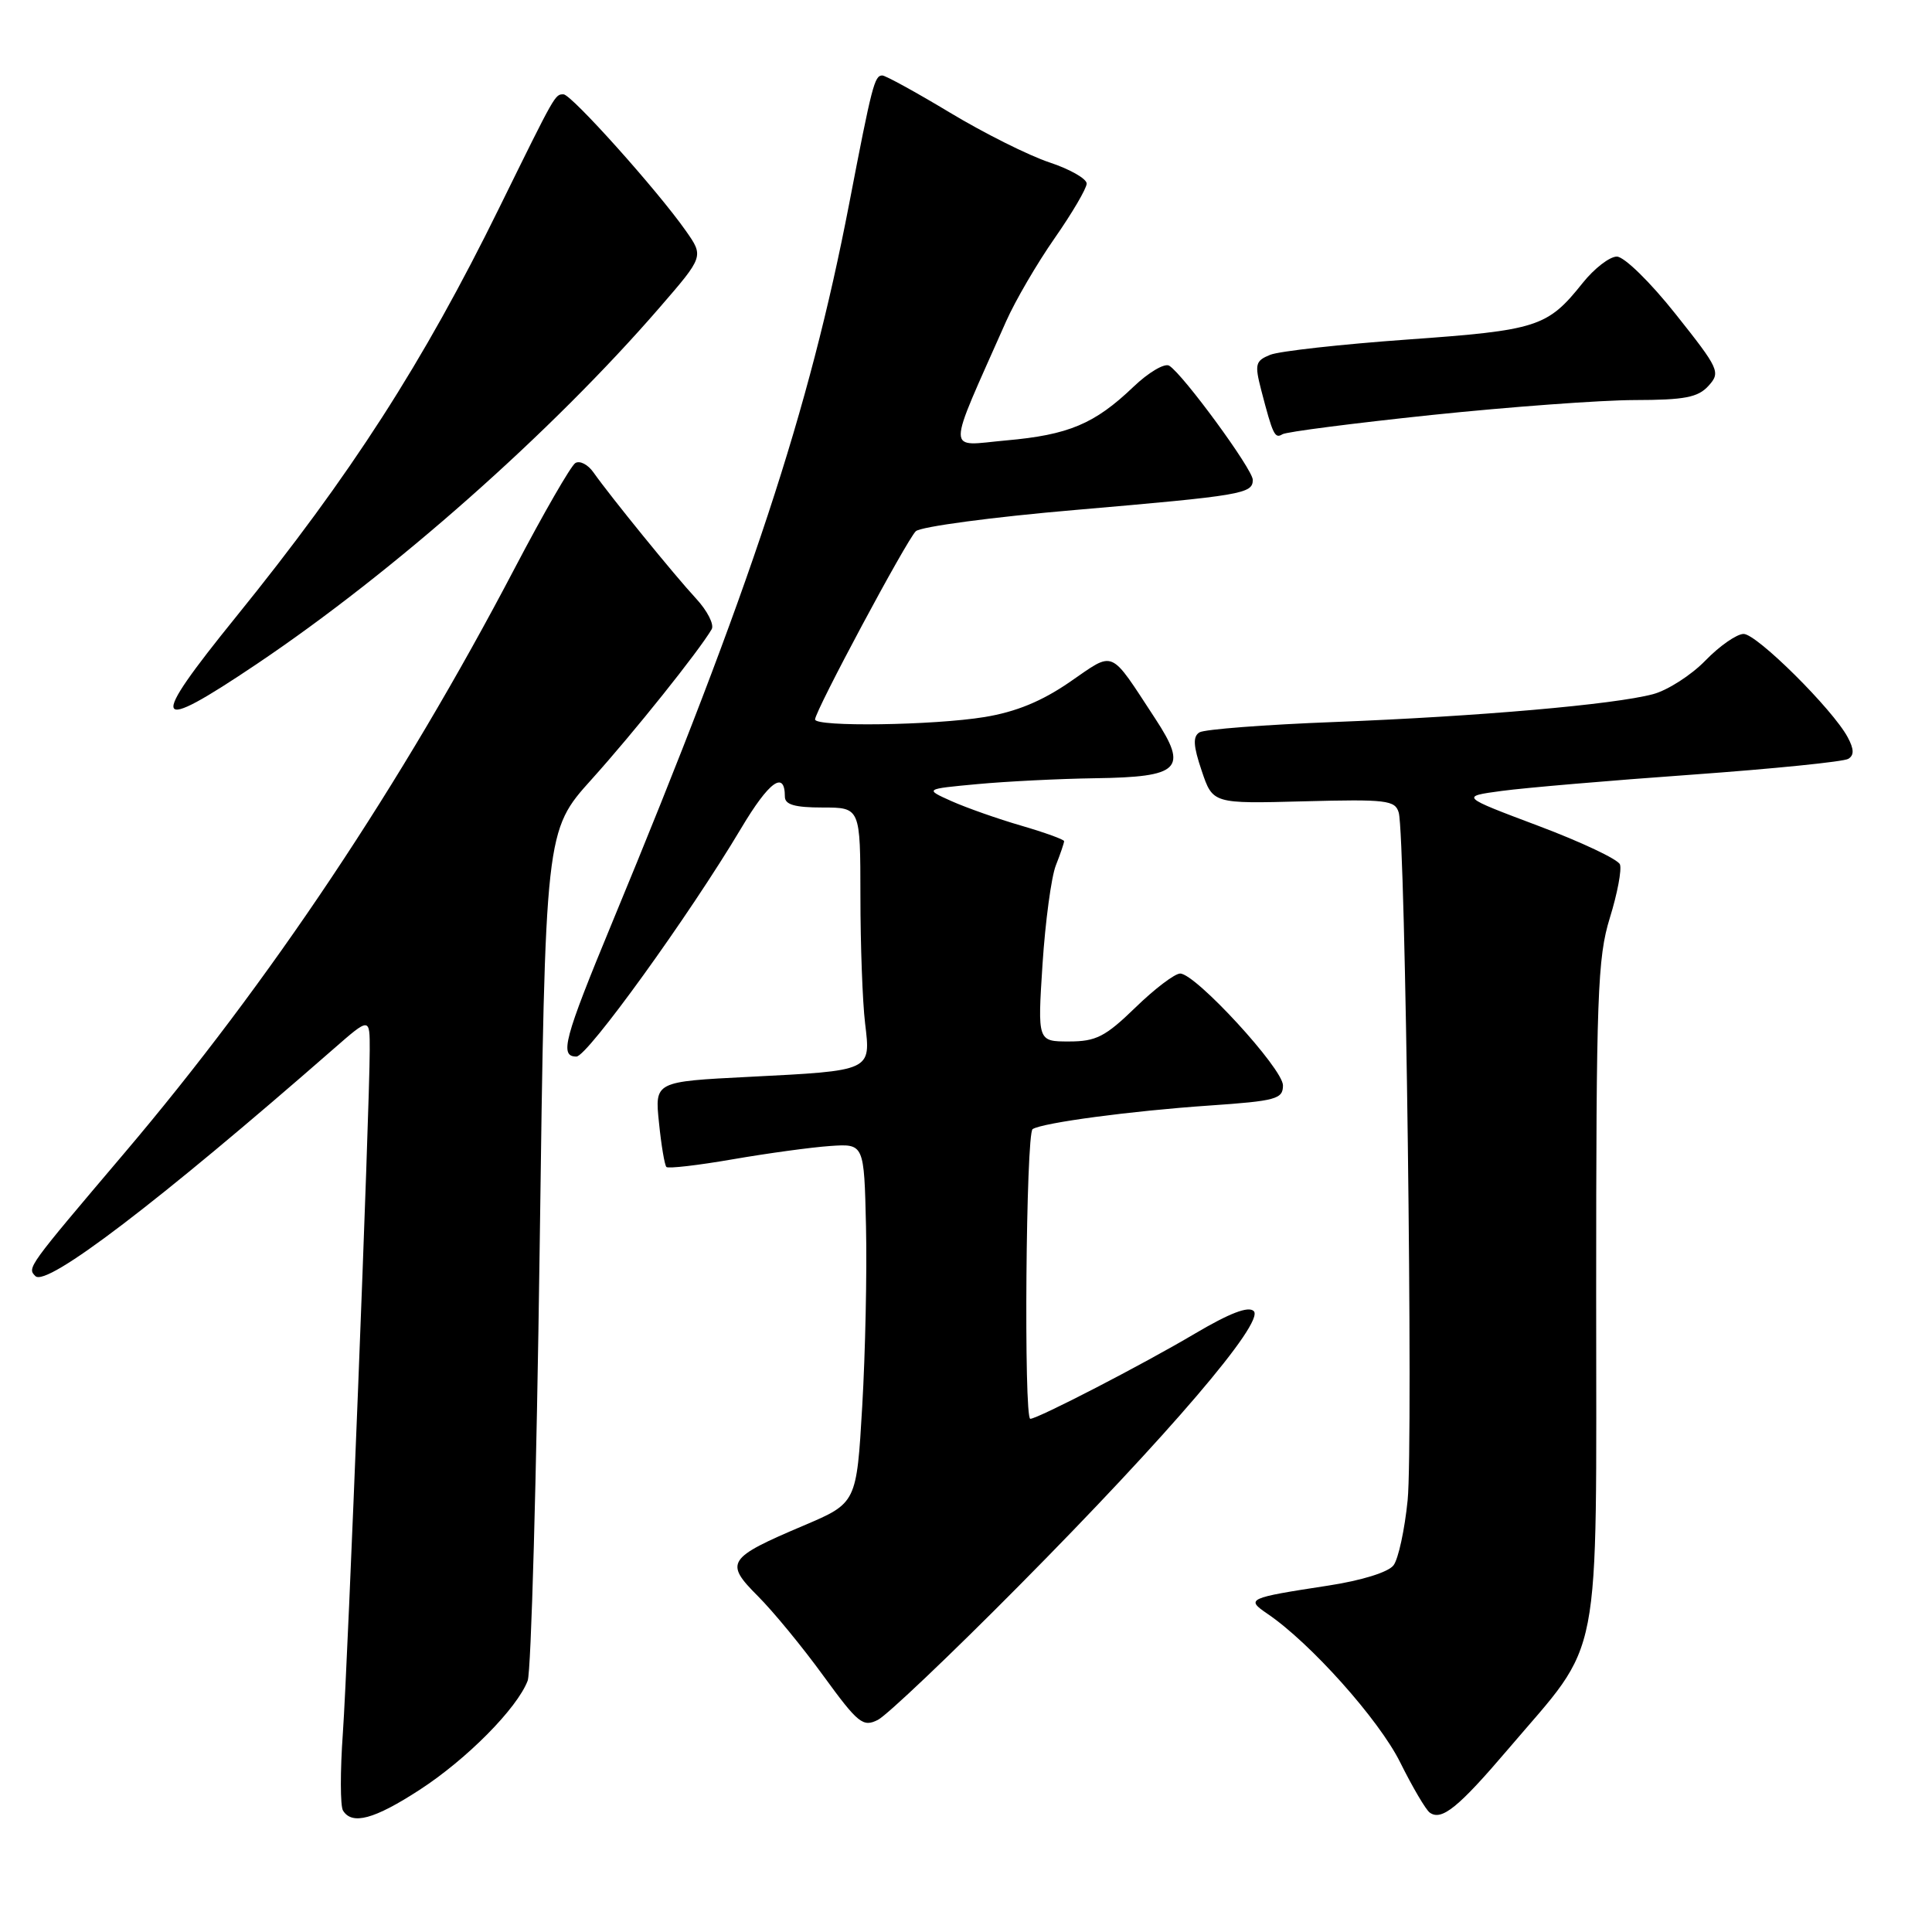 <?xml version="1.0" encoding="UTF-8" standalone="no"?>
<!DOCTYPE svg PUBLIC "-//W3C//DTD SVG 1.1//EN" "http://www.w3.org/Graphics/SVG/1.1/DTD/svg11.dtd" >
<svg xmlns="http://www.w3.org/2000/svg" xmlns:xlink="http://www.w3.org/1999/xlink" version="1.1" viewBox="0 0 256 256">
 <g >
 <path fill="currentColor"
d=" M 55.59 237.17 C 61.84 233.12 68.53 226.36 69.92 222.70 C 70.38 221.49 71.10 195.66 71.51 165.29 C 72.25 110.09 72.25 110.09 78.40 103.26 C 83.94 97.11 92.61 86.27 94.30 83.38 C 94.66 82.76 93.73 80.93 92.23 79.31 C 89.36 76.21 80.93 65.84 78.64 62.60 C 77.91 61.55 76.82 60.99 76.23 61.36 C 75.65 61.72 72.04 67.98 68.22 75.26 C 53.20 103.93 35.72 130.12 16.43 152.85 C 3.58 168.00 3.59 167.99 4.69 169.09 C 6.17 170.57 20.96 159.30 44.25 138.94 C 49.00 134.79 49.00 134.79 48.99 139.15 C 48.98 147.03 46.09 220.30 45.43 229.66 C 45.07 234.70 45.08 239.32 45.45 239.91 C 46.65 241.86 49.58 241.07 55.59 237.17 Z  M 199.82 231.79 C 212.44 216.96 211.50 221.82 211.50 171.50 C 211.50 131.85 211.68 126.92 213.31 121.63 C 214.31 118.41 214.91 115.22 214.65 114.54 C 214.40 113.87 209.53 111.57 203.84 109.43 C 193.50 105.54 193.50 105.54 199.00 104.80 C 202.03 104.39 213.35 103.42 224.16 102.65 C 234.97 101.87 244.31 100.93 244.91 100.55 C 245.70 100.07 245.67 99.26 244.83 97.69 C 242.85 93.99 232.79 84.00 231.04 84.00 C 230.14 84.00 227.86 85.58 225.98 87.52 C 224.11 89.45 220.98 91.46 219.04 91.98 C 213.87 93.36 195.88 94.93 176.81 95.67 C 167.63 96.02 159.58 96.64 158.94 97.04 C 158.04 97.59 158.11 98.83 159.23 102.13 C 160.70 106.50 160.70 106.50 172.76 106.18 C 183.72 105.89 184.87 106.03 185.34 107.68 C 186.23 110.80 187.27 191.30 186.52 198.78 C 186.13 202.68 185.29 206.57 184.65 207.41 C 183.97 208.32 180.44 209.42 176.00 210.10 C 165.31 211.74 165.04 211.86 167.95 213.84 C 173.64 217.70 182.71 227.85 185.52 233.50 C 187.16 236.80 188.93 239.81 189.45 240.18 C 191.02 241.31 193.23 239.52 199.82 231.79 Z  M 135.00 210.14 C 154.82 190.15 167.60 175.20 166.13 173.73 C 165.43 173.03 162.94 173.99 158.30 176.73 C 151.47 180.78 137.50 188.00 136.52 188.00 C 135.64 188.00 135.94 150.15 136.83 149.61 C 138.20 148.76 149.88 147.20 160.25 146.49 C 169.10 145.88 170.00 145.63 170.00 143.82 C 170.00 141.60 158.42 129.00 156.38 129.00 C 155.66 129.00 152.99 131.03 150.45 133.50 C 146.46 137.37 145.24 138.00 141.65 138.00 C 137.48 138.00 137.48 138.00 138.14 127.75 C 138.51 122.11 139.30 116.23 139.90 114.68 C 140.51 113.14 141.00 111.69 141.00 111.46 C 141.00 111.24 138.45 110.32 135.34 109.41 C 132.23 108.51 128.07 107.04 126.09 106.16 C 122.50 104.55 122.50 104.55 129.50 103.90 C 133.35 103.54 140.38 103.19 145.13 103.12 C 156.38 102.96 157.45 101.90 153.10 95.26 C 146.93 85.85 147.79 86.22 141.75 90.37 C 138.05 92.92 134.62 94.33 130.47 95.01 C 123.70 96.12 108.00 96.34 108.00 95.33 C 108.00 94.21 120.12 71.58 121.35 70.39 C 121.98 69.79 131.50 68.51 142.50 67.57 C 164.63 65.66 166.00 65.43 166.00 63.58 C 166.00 62.20 156.77 49.60 154.93 48.46 C 154.32 48.08 152.17 49.35 150.16 51.28 C 145.04 56.17 141.59 57.63 133.30 58.36 C 125.30 59.08 125.30 60.67 133.32 42.57 C 134.52 39.86 137.41 34.91 139.74 31.57 C 142.07 28.23 143.98 24.97 143.99 24.33 C 144.00 23.69 141.78 22.42 139.06 21.52 C 136.34 20.62 130.42 17.66 125.90 14.94 C 121.38 12.22 117.33 10.00 116.91 10.00 C 115.88 10.00 115.55 11.25 112.52 27.00 C 107.22 54.47 99.55 77.72 81.11 122.26 C 74.72 137.71 74.11 140.00 76.38 140.00 C 77.83 140.00 91.33 121.29 98.20 109.76 C 101.91 103.53 104.00 102.02 104.00 105.56 C 104.00 106.62 105.31 107.00 109.00 107.00 C 114.00 107.00 114.00 107.00 114.01 118.75 C 114.01 125.21 114.29 132.79 114.63 135.60 C 115.39 141.95 115.58 141.86 99.22 142.69 C 86.75 143.32 86.75 143.32 87.32 148.77 C 87.62 151.76 88.07 154.40 88.30 154.63 C 88.53 154.87 92.50 154.41 97.11 153.61 C 101.73 152.81 107.53 152.02 110.00 151.85 C 114.50 151.54 114.50 151.54 114.75 162.52 C 114.89 168.56 114.66 179.27 114.25 186.33 C 113.50 199.16 113.50 199.16 106.50 202.14 C 96.36 206.44 95.97 207.04 100.42 211.49 C 102.44 213.51 106.36 218.27 109.12 222.08 C 113.71 228.38 114.35 228.89 116.33 227.89 C 117.52 227.28 125.93 219.30 135.00 210.14 Z  M 34.03 87.98 C 52.23 75.74 73.06 57.31 87.41 40.74 C 93.26 33.98 93.26 33.98 90.88 30.59 C 87.12 25.23 75.71 12.50 74.67 12.50 C 73.53 12.50 73.63 12.34 66.17 27.50 C 56.07 48.06 46.51 62.92 31.28 81.73 C 19.55 96.22 20.06 97.37 34.03 87.98 Z  M 189.68 54.99 C 200.03 53.91 212.14 53.02 216.60 53.01 C 223.23 53.00 225.00 52.66 226.39 51.12 C 228.01 49.33 227.81 48.89 222.03 41.62 C 218.66 37.37 215.21 34.00 214.24 34.00 C 213.28 34.00 211.24 35.58 209.70 37.51 C 205.05 43.34 203.73 43.76 186.50 44.99 C 177.70 45.62 169.52 46.53 168.32 47.01 C 166.34 47.81 166.23 48.25 167.12 51.70 C 168.66 57.62 168.92 58.17 169.93 57.54 C 170.45 57.22 179.34 56.08 189.68 54.99 Z "/>
</g>
</svg>